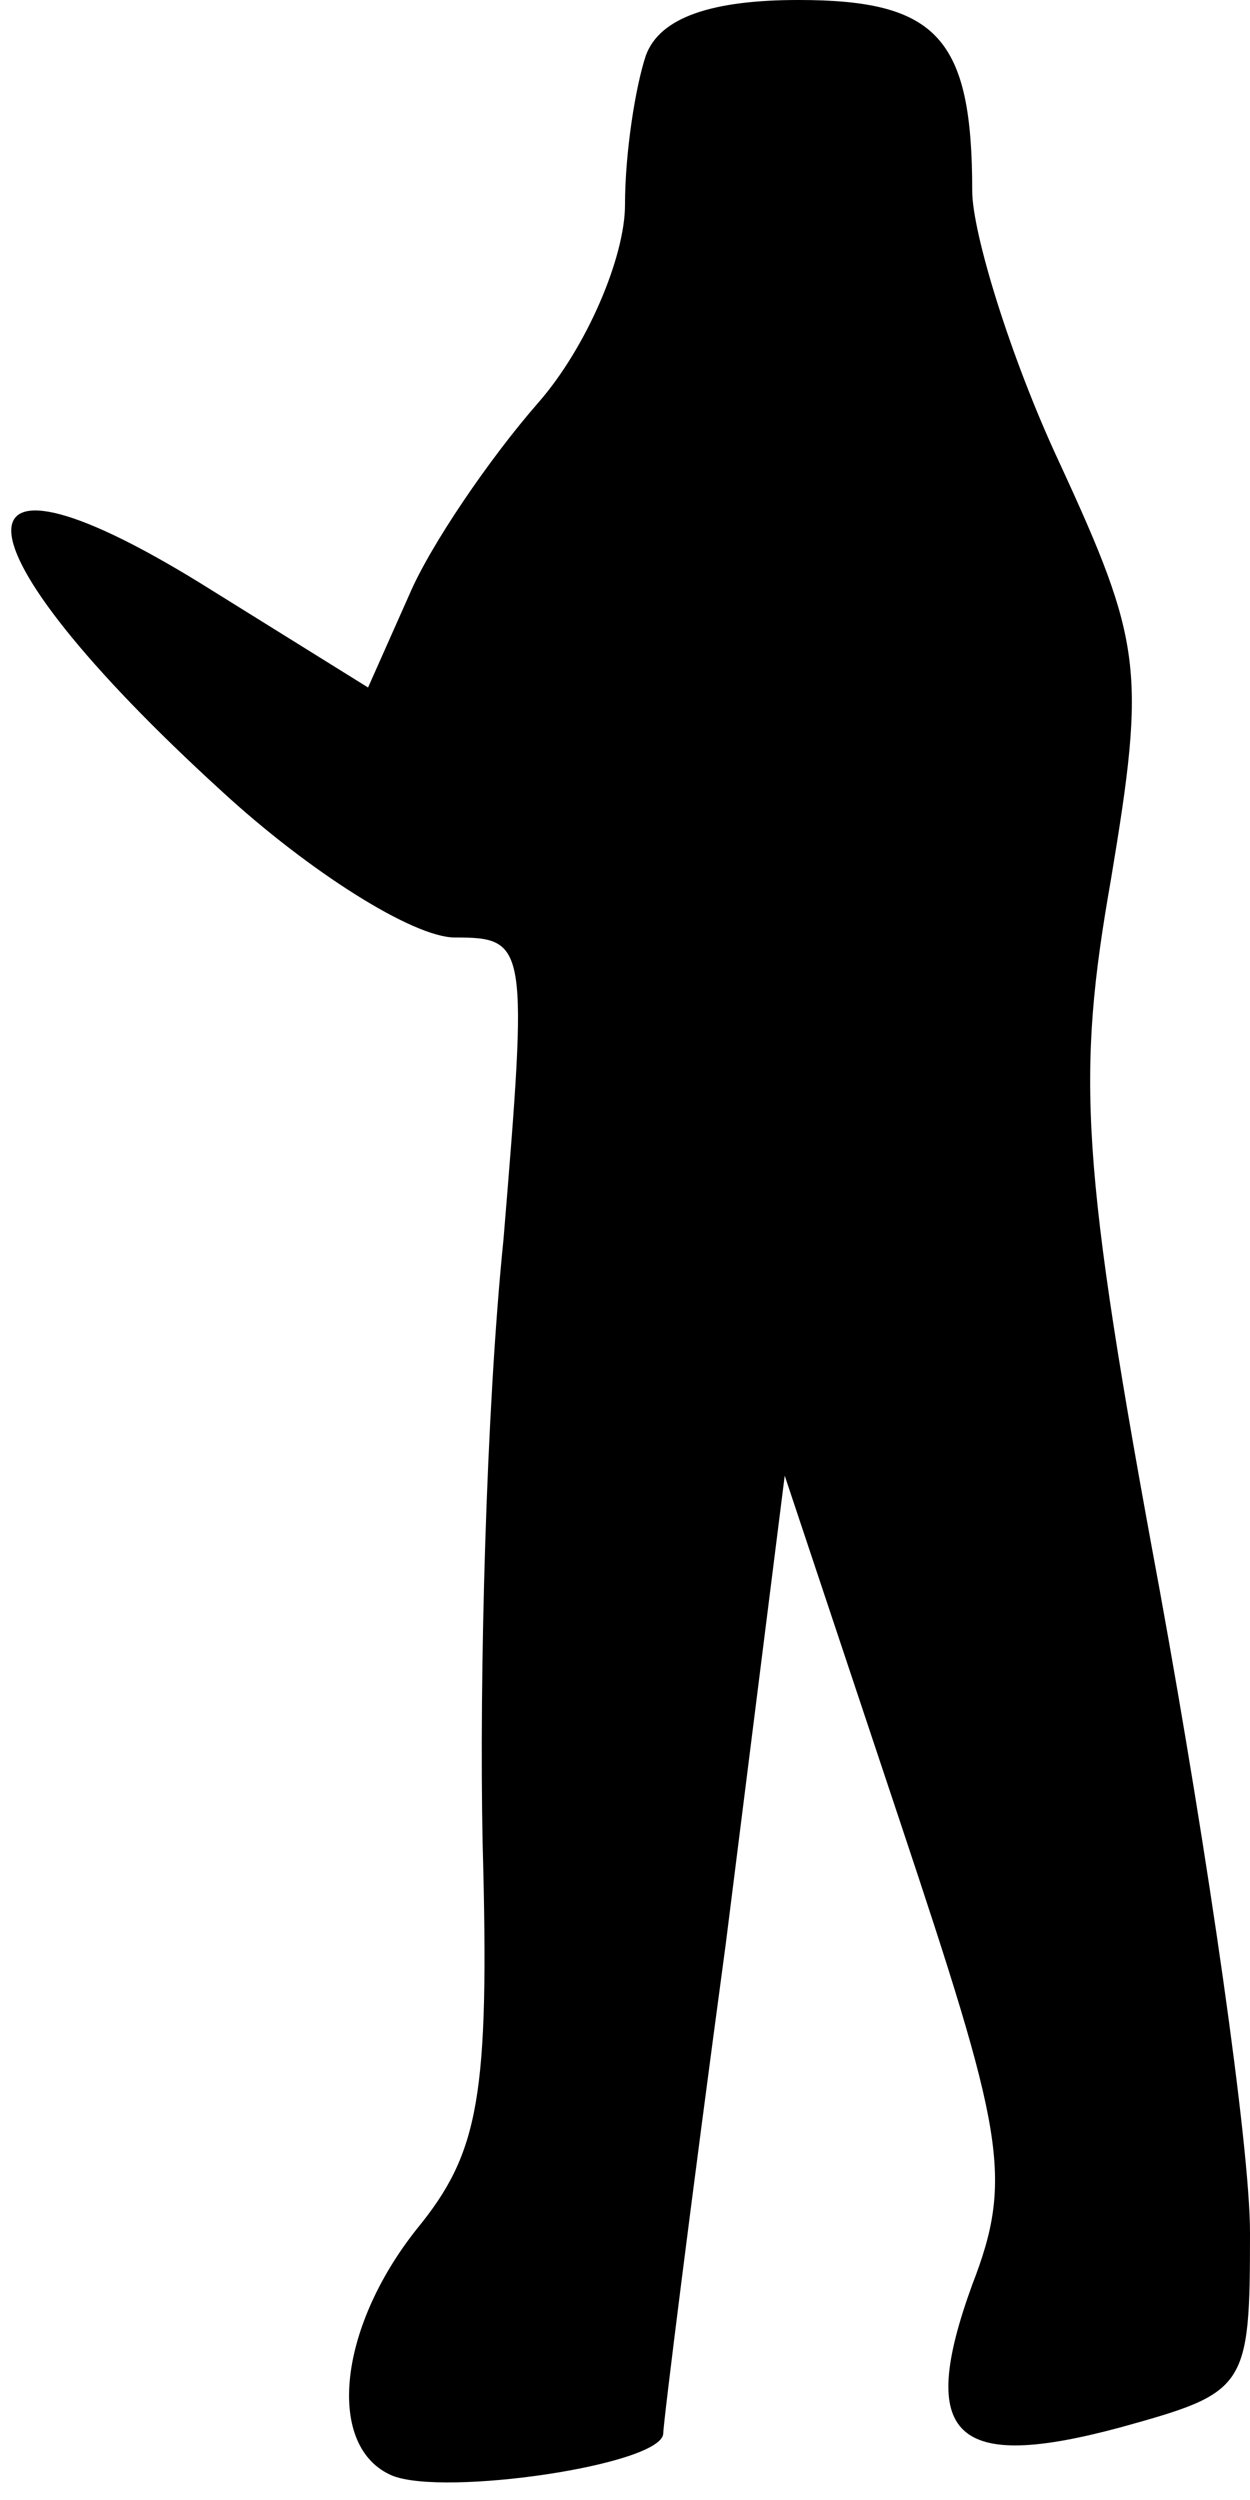 <?xml version="1.0" standalone="no"?>
<!DOCTYPE svg PUBLIC "-//W3C//DTD SVG 20010904//EN"
 "http://www.w3.org/TR/2001/REC-SVG-20010904/DTD/svg10.dtd">
<svg version="1.0" xmlns="http://www.w3.org/2000/svg"
 width="36pt" height="72pt" viewBox="0 0 36 72"
 preserveAspectRatio="xMidYMid meet">
<g transform="translate(0,72) scale(0.1,-0.1)"
fill="#000000" stroke="none">
<path fill="#000000" stroke="none" d="M186 704 c-3 -9 -6 -28 -6 -43 0 -15
-11 -41 -25 -57 -14 -16 -31 -41 -37 -55 l-12 -27 -45 28 c-78 49 -77 15 3
-58 25 -23 55 -42 67 -42 21 0 21 -2 14 -87 -5 -49 -7 -126 -6 -174 2 -73 -1
-89 -19 -111 -23 -29 -26 -63 -7 -71 15 -6 77 3 78 12 0 3 8 67 18 141 l17
135 33 -99 c30 -90 33 -103 21 -134 -16 -44 -5 -54 43 -41 36 10 37 11 37 56
0 25 -12 108 -26 185 -23 124 -24 148 -14 205 10 60 9 68 -15 120 -14 30 -25
66 -25 78 0 44 -10 55 -50 55 -25 0 -40 -5 -44 -16z"/>
</g>
</svg>
